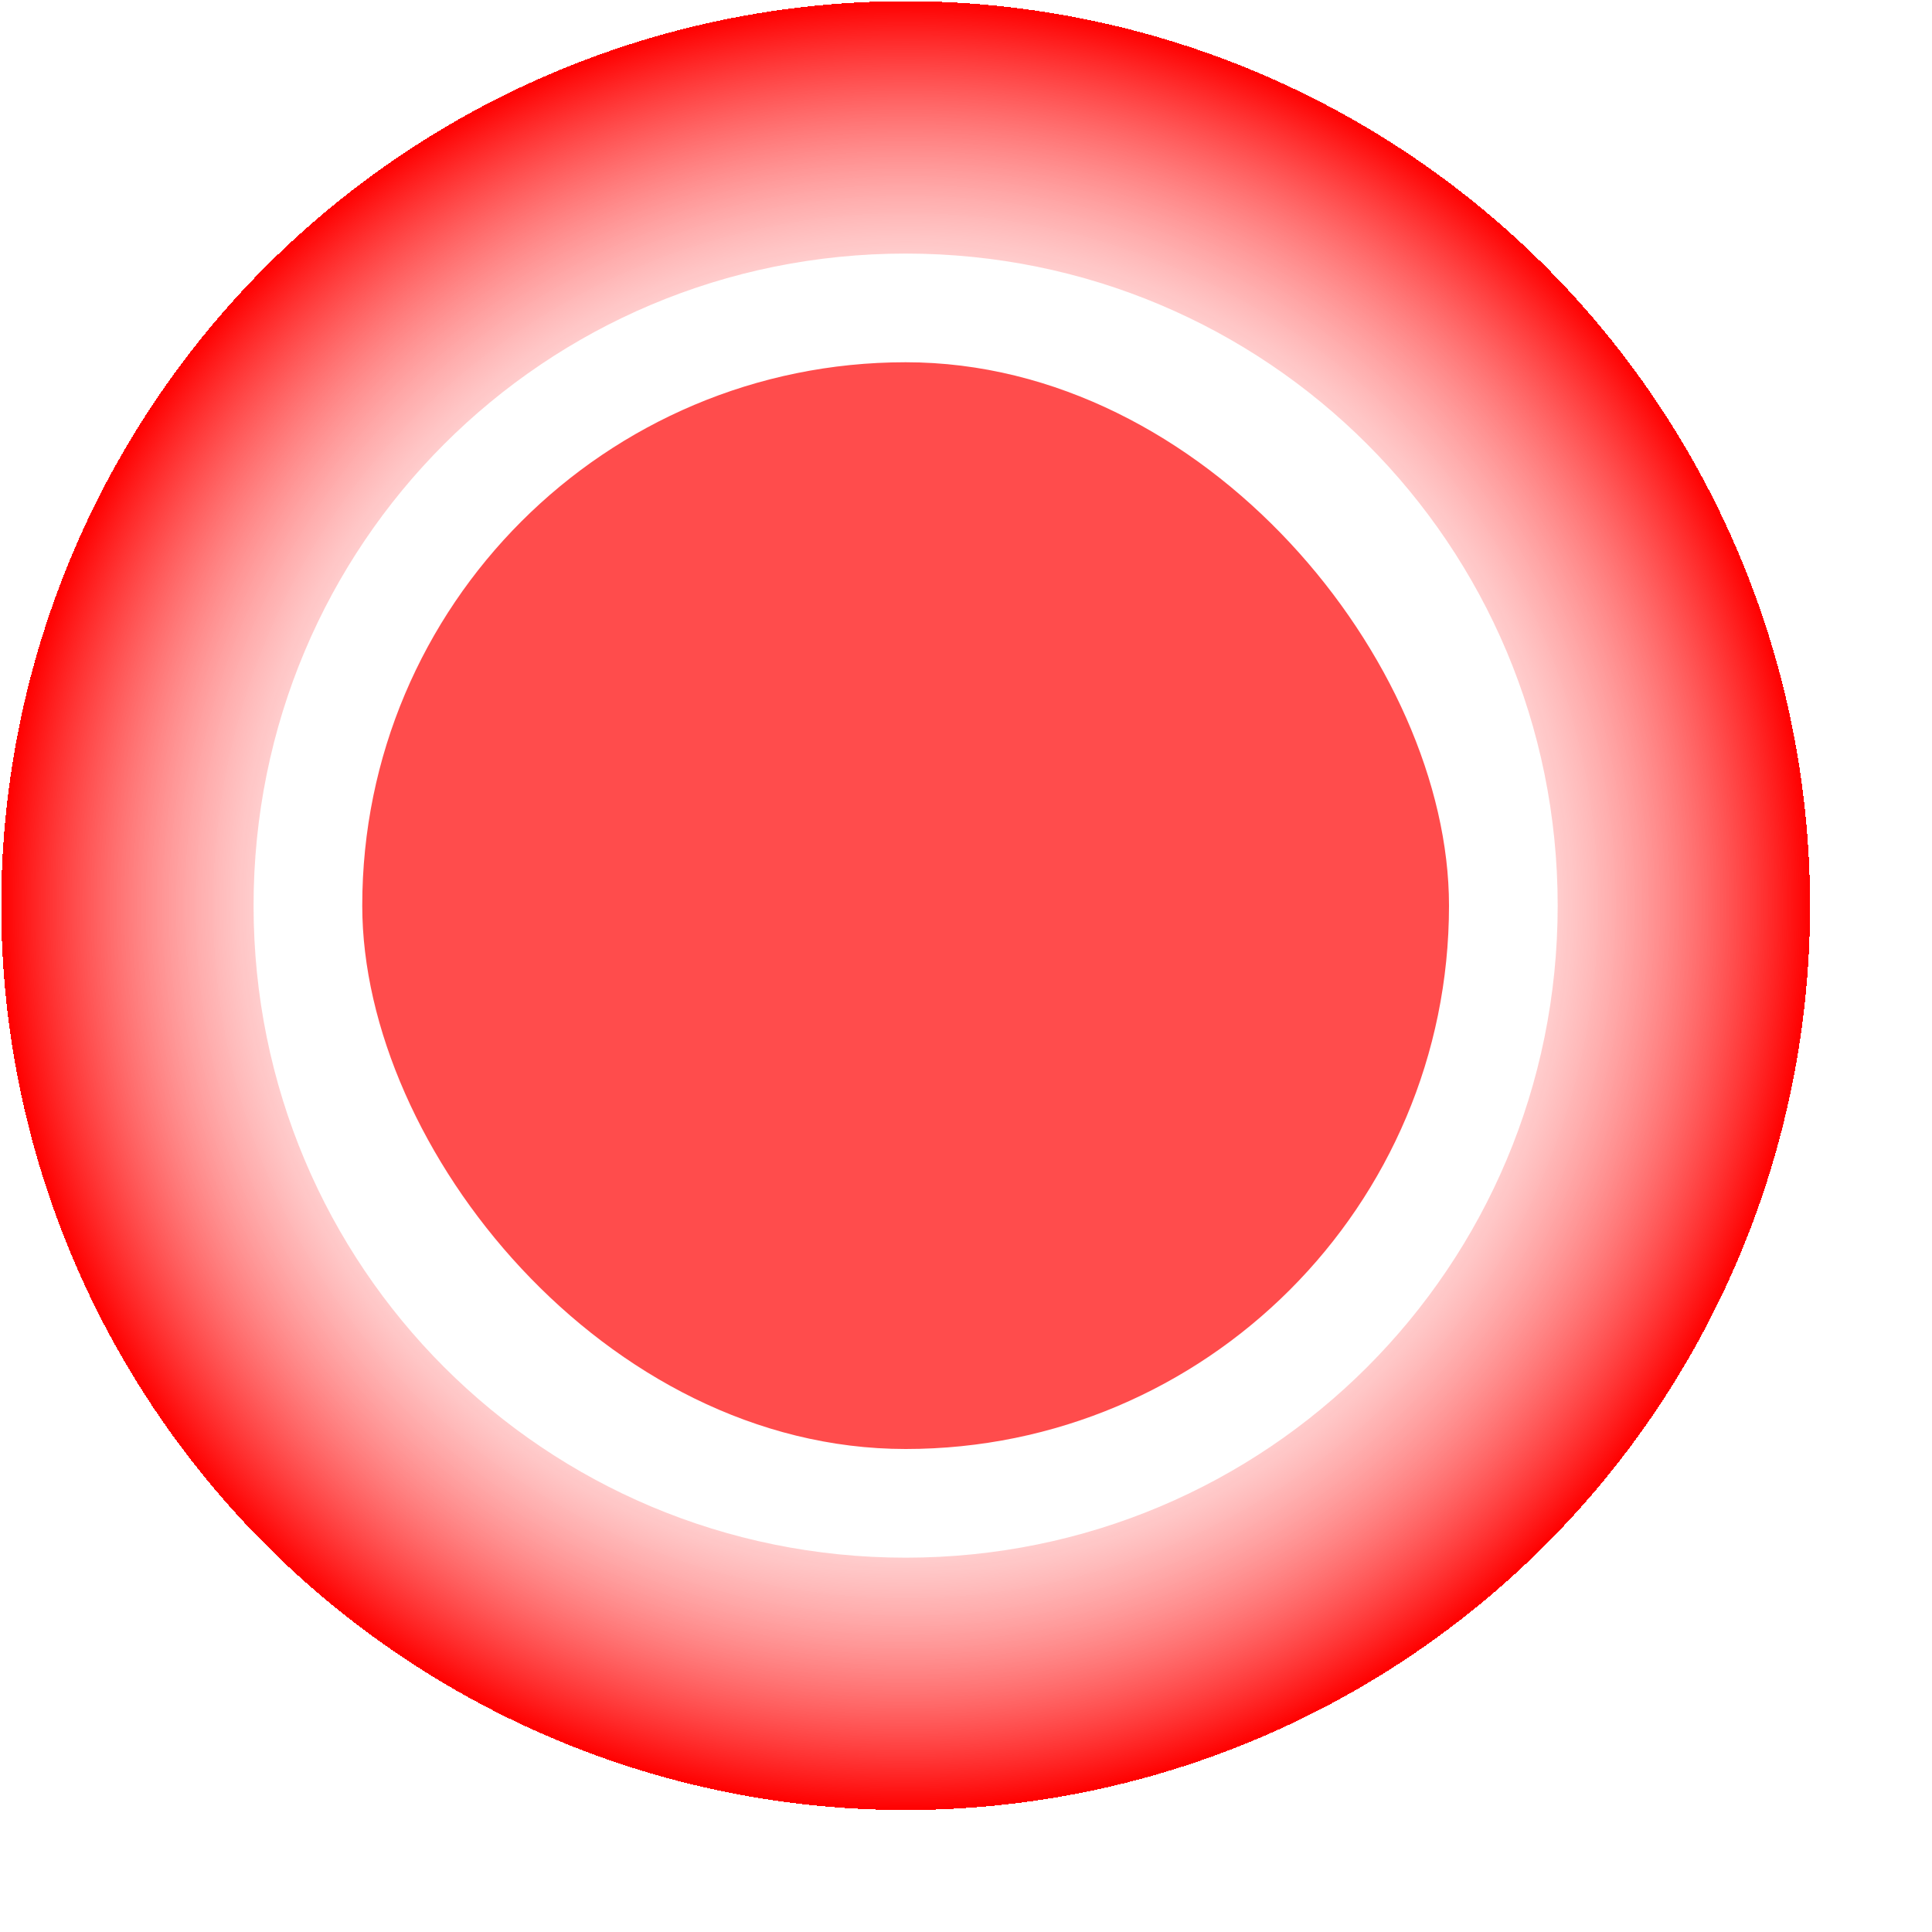 <?xml version="1.0" encoding="UTF-8" standalone="no"?>
<!DOCTYPE svg PUBLIC "-//W3C//DTD SVG 20010904//EN"
"http://www.w3.org/TR/2001/REC-SVG-20010904/DTD/svg10.dtd">
<!-- Created with Sodipodi ("http://www.sodipodi.com/") -->
<svg
   id="svg121"
   sodipodi:version="0.31.1"
   width="250pt"
   height="250pt"
   sodipodi:docbase="/home/silfreed/cvs/netmrg/images/default/"
   sodipodi:docname="/home/silfreed/cvs/netmrg/images/default/status-critical-trig.svg"
   xmlns="http://www.w3.org/2000/svg"
   xmlns:sodipodi="http://sodipodi.sourceforge.net/DTD/sodipodi-0.dtd"
   xmlns:xlink="http://www.w3.org/1999/xlink">
  <defs
     id="defs123">
    <linearGradient
       id="linearGradient130">
      <stop
         style="stop-color:#ffffff;stop-opacity:0;"
         offset="0"
         id="stop131" />
      <stop
         style="stop-color:#ff0000;stop-opacity:1;"
         offset="1"
         id="stop132" />
    </linearGradient>
    <linearGradient
       xlink:href="#linearGradient130"
       id="linearGradient133"
       x1="-1.01198e-08"
       y1="-1.01198e-08"
       x2="1"
       y2="-1.01198e-08"
       gradientUnits="objectBoundingBox"
       spreadMethod="repeat" />
    <radialGradient
       xlink:href="#linearGradient130"
       id="radialGradient134"
       cx="0.5"
       cy="0.5"
       fx="0.5"
       fy="0.5"
       r="0.25"
       gradientUnits="objectBoundingBox"
       spreadMethod="repeat" />
  </defs>
  <sodipodi:namedview
     id="base"
     showgrid="true"
     gridspacingy="5pt"
     gridspacingx="5pt" />
  <rect
     style="font-size:12;fill:#ff4c4c;fill-rule:evenodd;stroke-width:1pt;fill-opacity:1;"
     id="rect129"
     width="187.5"
     height="187.5"
     x="43.75"
     y="81.25"
     ry="93.75"
     rx="93.75"
     transform="translate(18.75,-18.75)" />
  <path
     style="font-size:12;fill:url(#radialGradient134);fill-opacity:1;fill-rule:evenodd;stroke-width:1pt;"
     d="M 156.25 -8.38301e-06 C 69.688 -8.38301e-06 -2.31628e-08 69.688 -2.31628e-08 156.25 C -2.31628e-08 242.812 69.688 312.5 156.25 312.5 C 242.812 312.5 312.5 242.812 312.5 156.25 C 312.5 69.688 242.812 -8.38301e-06 156.25 -8.38301e-06 z M 156.25 43.75 C 93.925 43.75 43.75 93.925 43.75 156.25 L 43.75 156.25 C 43.75 218.575 93.925 268.75 156.25 268.75 C 218.575 268.75 268.75 218.575 268.75 156.25 L 268.75 156.25 C 268.75 93.925 218.575 43.75 156.25 43.75 z "
     id="path115" />
</svg>

